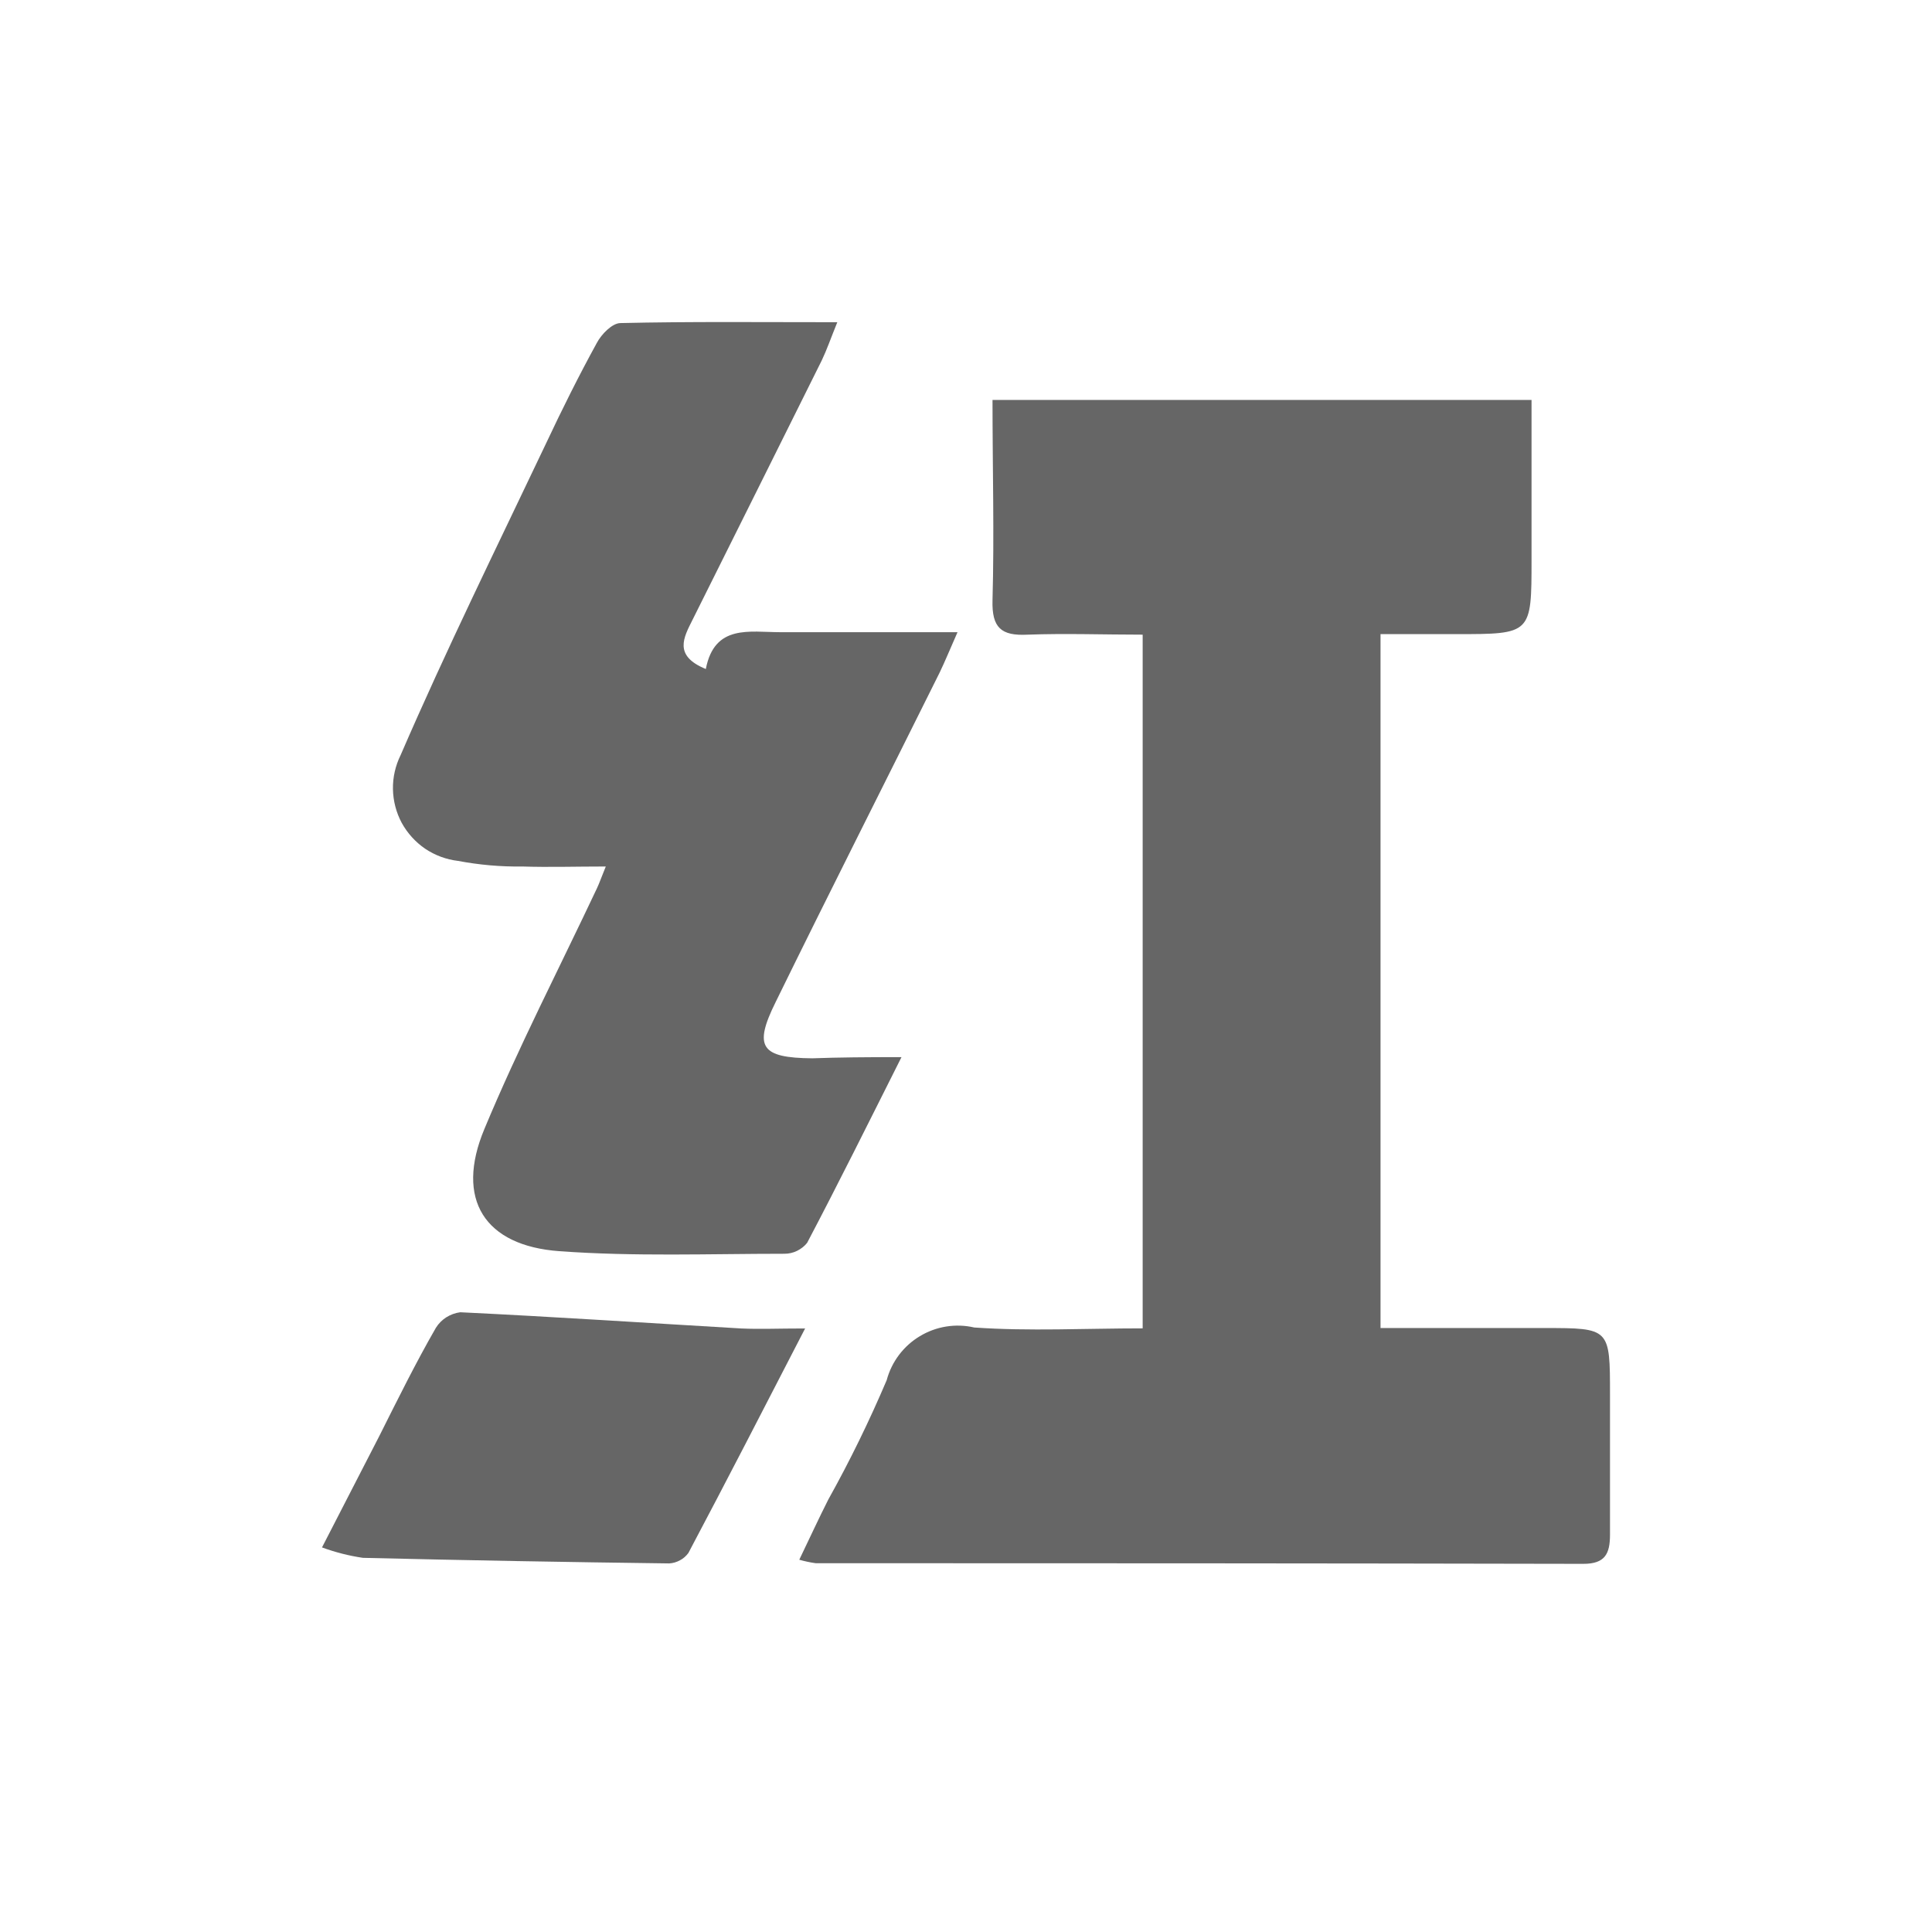<svg width="18" height="18" viewBox="0 0 18 18" fill="none" xmlns="http://www.w3.org/2000/svg">
<path d="M7.447 14.531C7.546 14.325 7.628 14.147 7.717 13.971C7.918 13.611 8.099 13.24 8.261 12.859C8.307 12.687 8.418 12.54 8.57 12.449C8.722 12.357 8.904 12.328 9.077 12.368C9.592 12.404 10.11 12.376 10.646 12.376V5.913C10.284 5.913 9.928 5.9 9.574 5.913C9.327 5.926 9.24 5.848 9.247 5.592C9.264 4.981 9.247 4.367 9.247 3.726H14.269V5.21C14.269 5.908 14.269 5.908 13.567 5.908H12.862V12.373H14.386C15 12.373 15 12.373 15 12.995V14.298C15 14.478 14.953 14.57 14.751 14.57C12.367 14.565 9.983 14.564 7.599 14.564C7.548 14.557 7.497 14.546 7.448 14.532L7.447 14.531Z" fill="#666666"/>
<path d="M8.399 9.849C8.085 10.474 7.809 11.03 7.52 11.579C7.495 11.611 7.462 11.636 7.426 11.654C7.389 11.672 7.349 11.681 7.309 11.681C6.611 11.681 5.909 11.708 5.212 11.657C4.516 11.607 4.237 11.176 4.514 10.516C4.831 9.755 5.211 9.02 5.563 8.273C5.585 8.226 5.601 8.178 5.644 8.073C5.362 8.073 5.114 8.081 4.867 8.073C4.666 8.076 4.465 8.058 4.268 8.021C4.158 8.008 4.053 7.969 3.962 7.908C3.871 7.846 3.796 7.763 3.743 7.667C3.691 7.57 3.663 7.462 3.661 7.352C3.659 7.242 3.684 7.133 3.733 7.034C4.157 6.054 4.63 5.094 5.088 4.13C5.237 3.813 5.393 3.5 5.561 3.194C5.604 3.113 5.703 3.012 5.779 3.01C6.434 2.995 7.088 3.002 7.801 3.002C7.739 3.155 7.703 3.26 7.656 3.358C7.255 4.164 6.854 4.97 6.452 5.775C6.37 5.939 6.272 6.109 6.576 6.233C6.657 5.813 6.984 5.89 7.271 5.89H8.921C8.851 6.048 8.806 6.159 8.755 6.265C8.245 7.292 7.728 8.312 7.226 9.337C7.019 9.755 7.089 9.856 7.568 9.86C7.819 9.851 8.069 9.849 8.399 9.849ZM7.501 12.377C7.114 13.127 6.768 13.8 6.414 14.468C6.393 14.497 6.366 14.521 6.335 14.537C6.304 14.554 6.27 14.564 6.235 14.566C5.283 14.554 4.332 14.537 3.381 14.514C3.251 14.495 3.123 14.462 3 14.417L3.533 13.381C3.705 13.038 3.874 12.696 4.061 12.371C4.086 12.331 4.119 12.298 4.158 12.273C4.198 12.248 4.242 12.232 4.288 12.226C5.161 12.268 6.033 12.326 6.905 12.377C7.081 12.385 7.247 12.377 7.501 12.377Z" fill="#666666"/>
</svg>
